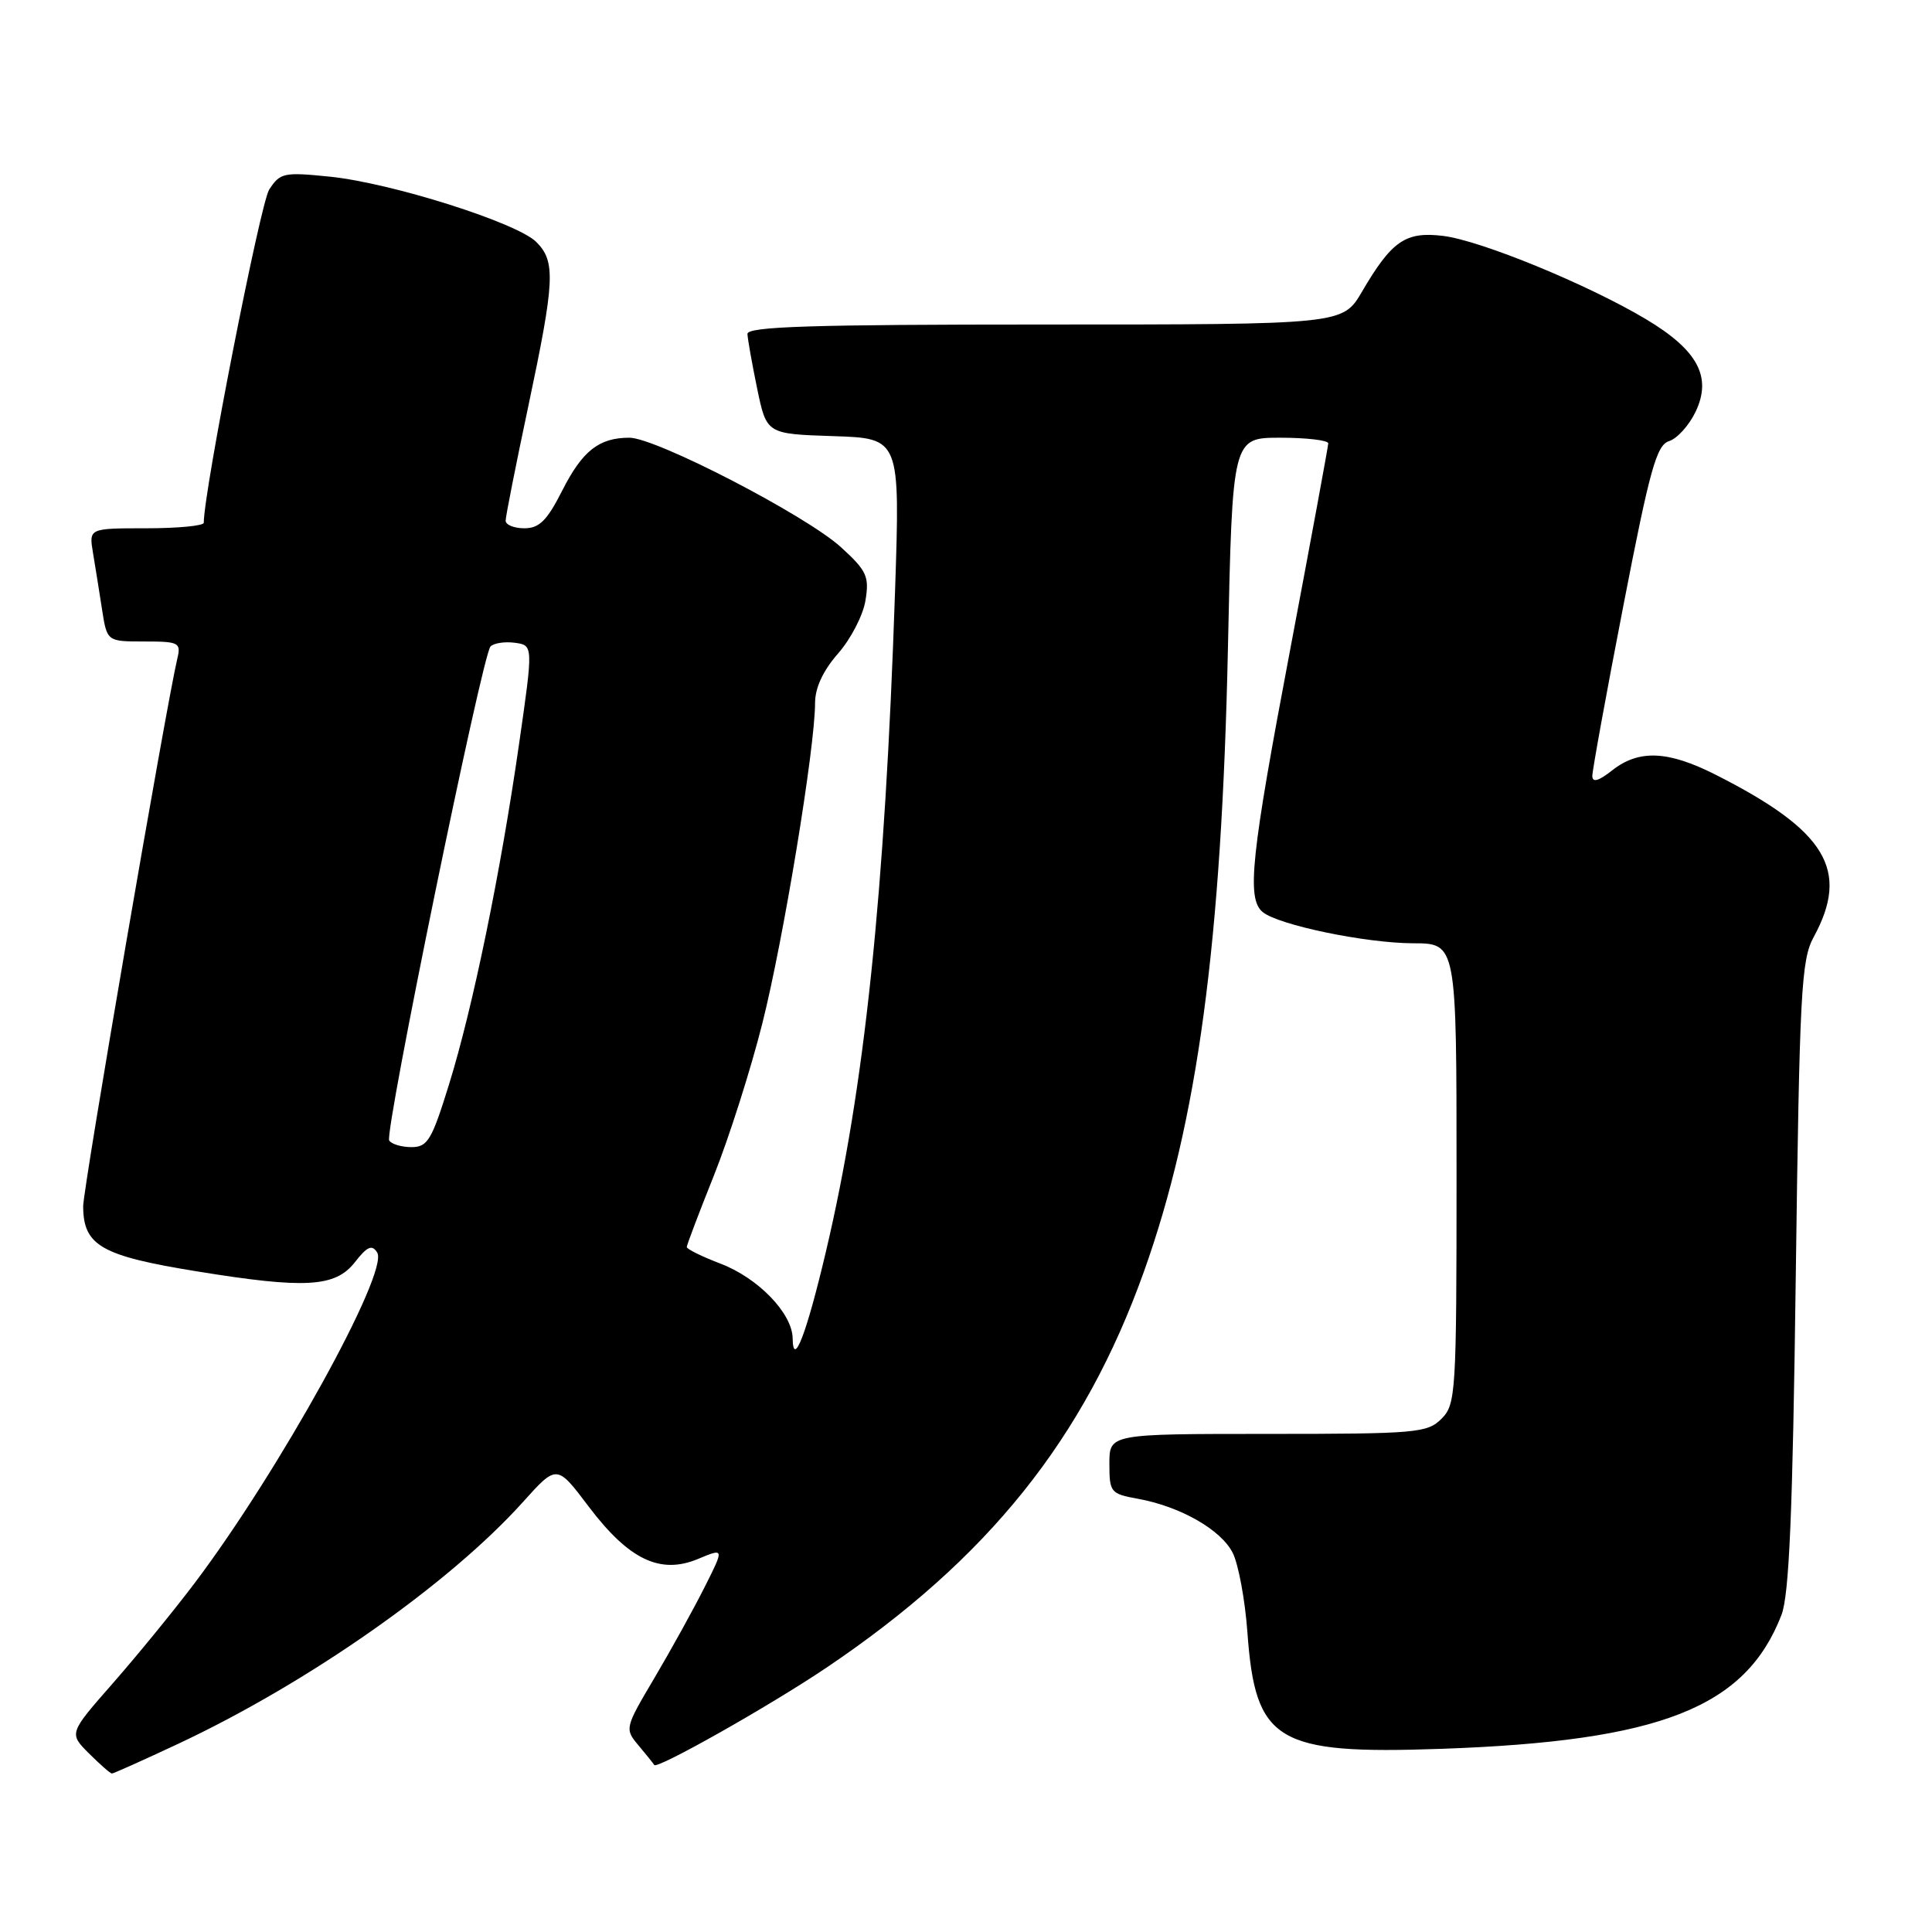 <?xml version="1.0" encoding="UTF-8" standalone="no"?>
<!DOCTYPE svg PUBLIC "-//W3C//DTD SVG 1.1//EN" "http://www.w3.org/Graphics/SVG/1.1/DTD/svg11.dtd" >
<svg xmlns="http://www.w3.org/2000/svg" xmlns:xlink="http://www.w3.org/1999/xlink" version="1.1" viewBox="0 0 256 256">
 <g >
 <path fill="currentColor"
d=" M 23.62 231.06 C 40.87 222.97 59.51 209.90 69.29 199.03 C 73.78 194.03 73.78 194.03 77.99 199.61 C 83.32 206.67 87.48 208.66 92.49 206.57 C 95.98 205.11 95.98 205.11 93.36 210.31 C 91.93 213.16 88.95 218.55 86.75 222.28 C 82.78 228.98 82.76 229.08 84.61 231.28 C 85.64 232.50 86.57 233.67 86.69 233.87 C 87.04 234.48 102.04 226.01 109.50 220.98 C 130.91 206.56 143.65 190.67 151.57 168.51 C 158.69 148.58 161.88 124.91 162.71 85.75 C 163.30 58.00 163.30 58.00 169.65 58.00 C 173.14 58.00 176.00 58.34 176.00 58.75 C 175.99 59.16 173.74 71.35 171.00 85.84 C 165.75 113.51 165.16 119.06 167.31 120.85 C 169.39 122.57 180.95 124.97 187.25 124.99 C 193.00 125.00 193.00 125.00 193.00 155.50 C 193.00 184.67 192.91 186.09 191.00 188.00 C 189.13 189.87 187.67 190.00 168.00 190.00 C 147.00 190.00 147.00 190.00 147.00 193.95 C 147.00 197.74 147.16 197.94 150.75 198.59 C 156.39 199.61 161.79 202.69 163.34 205.76 C 164.10 207.27 164.98 212.02 165.29 216.32 C 166.34 230.81 169.13 232.49 190.96 231.73 C 220.03 230.71 231.29 226.28 236.05 214.00 C 237.08 211.35 237.54 200.48 237.95 169.00 C 238.45 131.39 238.67 127.19 240.32 124.17 C 245.16 115.29 241.99 110.06 227.28 102.63 C 221.00 99.46 217.16 99.30 213.63 102.07 C 211.82 103.50 211.00 103.73 210.99 102.82 C 210.99 102.10 212.83 91.95 215.10 80.28 C 218.61 62.16 219.50 58.98 221.16 58.45 C 222.24 58.11 223.82 56.35 224.68 54.55 C 226.87 49.95 224.97 46.40 218.11 42.30 C 210.41 37.70 196.21 31.87 191.23 31.26 C 186.24 30.65 184.42 31.90 180.47 38.65 C 177.92 43.00 177.92 43.00 138.46 43.00 C 107.53 43.00 99.01 43.27 99.04 44.25 C 99.07 44.94 99.65 48.20 100.33 51.50 C 101.58 57.50 101.58 57.50 110.42 57.79 C 119.27 58.08 119.27 58.08 118.60 78.29 C 117.26 118.38 114.57 144.12 109.44 165.84 C 106.87 176.74 105.09 181.38 105.03 177.33 C 104.98 174.02 100.46 169.34 95.47 167.44 C 93.01 166.50 91.00 165.51 91.00 165.24 C 91.00 164.97 92.62 160.70 94.60 155.75 C 96.58 150.80 99.47 141.74 101.01 135.62 C 103.80 124.57 108.00 99.06 108.00 93.15 C 108.00 91.14 109.06 88.86 111.05 86.59 C 112.73 84.68 114.37 81.52 114.68 79.56 C 115.20 76.39 114.85 75.63 111.47 72.54 C 106.88 68.33 86.92 58.00 83.40 58.00 C 79.36 58.00 77.17 59.73 74.48 65.04 C 72.48 68.98 71.46 70.00 69.48 70.00 C 68.12 70.00 67.00 69.55 67.00 68.99 C 67.00 68.44 68.35 61.62 70.00 53.84 C 73.52 37.22 73.65 34.65 71.07 32.07 C 68.51 29.51 51.89 24.25 43.72 23.41 C 37.61 22.79 37.12 22.89 35.67 25.12 C 34.50 26.92 27.00 65.13 27.00 69.27 C 27.00 69.67 23.57 70.00 19.39 70.00 C 11.78 70.00 11.78 70.00 12.32 73.25 C 12.62 75.04 13.16 78.41 13.52 80.75 C 14.18 85.00 14.18 85.00 19.11 85.00 C 23.71 85.00 24.00 85.15 23.50 87.25 C 22.03 93.43 11.00 157.56 11.02 159.85 C 11.05 165.06 13.41 166.41 26.14 168.47 C 40.42 170.79 44.41 170.56 46.99 167.29 C 48.67 165.14 49.30 164.87 49.98 165.97 C 51.58 168.55 36.95 195.01 25.73 209.85 C 22.96 213.51 18.09 219.47 14.91 223.09 C 9.13 229.68 9.13 229.68 11.79 232.34 C 13.26 233.80 14.62 235.00 14.83 235.00 C 15.04 235.00 18.99 233.23 23.62 231.06 Z  M 51.57 151.12 C 50.92 150.07 63.88 86.88 64.99 85.67 C 65.41 85.22 66.86 84.99 68.21 85.17 C 70.66 85.50 70.66 85.50 68.79 98.50 C 66.33 115.64 62.65 133.55 59.48 143.75 C 57.21 151.08 56.66 152.00 54.52 152.00 C 53.20 152.00 51.87 151.60 51.57 151.12 Z "/>
</g>
</svg>